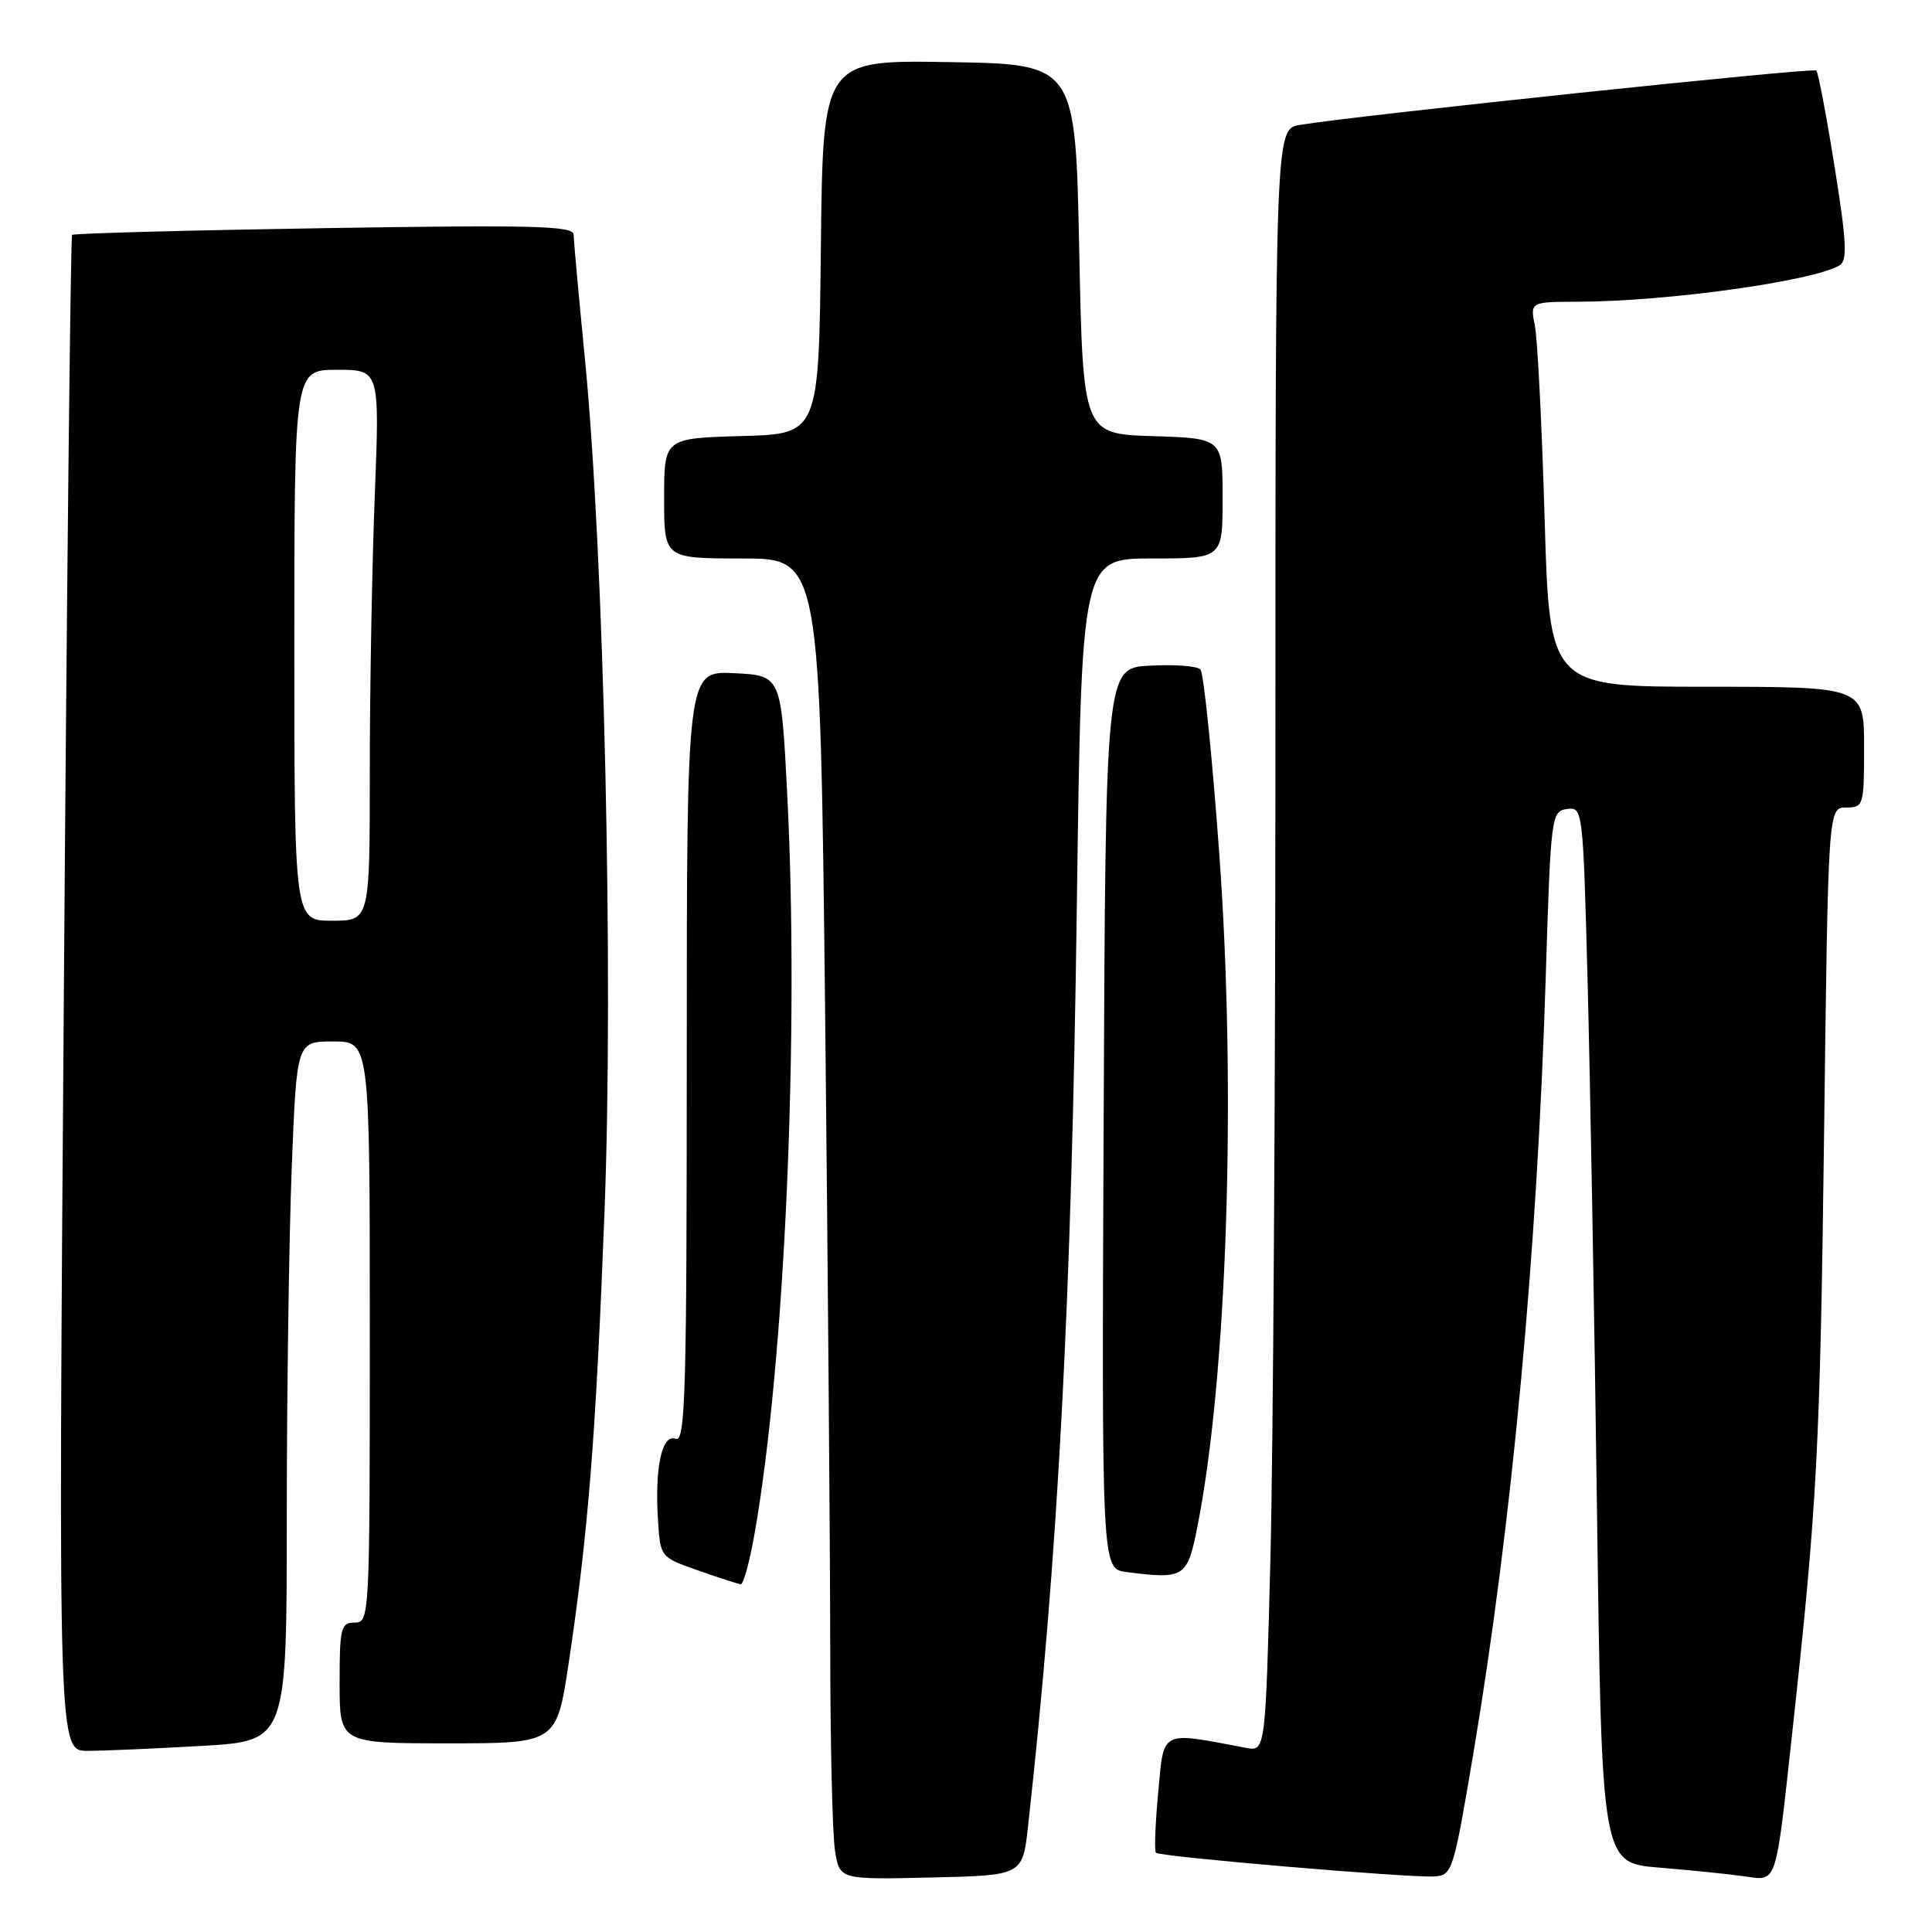 <?xml version="1.0" encoding="UTF-8" standalone="no"?>
<!DOCTYPE svg PUBLIC "-//W3C//DTD SVG 1.1//EN" "http://www.w3.org/Graphics/SVG/1.1/DTD/svg11.dtd" >
<svg xmlns="http://www.w3.org/2000/svg" xmlns:xlink="http://www.w3.org/1999/xlink" version="1.1" viewBox="0 0 256 256">
 <g >
 <path fill="currentColor"
d=" M 136.22 242.00 C 140.21 206.00 141.98 172.68 142.69 119.75 C 143.31 74.00 143.31 74.00 152.65 74.00 C 162.00 74.00 162.00 74.00 162.00 66.04 C 162.00 58.08 162.00 58.08 152.75 57.79 C 143.50 57.50 143.50 57.50 143.00 33.00 C 142.50 8.50 142.50 8.50 125.77 8.23 C 109.04 7.95 109.04 7.95 108.77 32.73 C 108.50 57.50 108.50 57.50 98.25 57.78 C 88.00 58.07 88.00 58.07 88.00 66.03 C 88.00 74.00 88.00 74.00 98.34 74.00 C 108.67 74.00 108.67 74.00 109.34 134.75 C 109.70 168.16 110.00 205.85 110.01 218.50 C 110.02 231.15 110.30 243.20 110.65 245.28 C 111.27 249.06 111.27 249.06 123.39 248.78 C 135.50 248.50 135.50 248.50 136.22 242.00 Z  M 195.20 232.50 C 200.33 202.01 203.68 166.20 204.82 129.41 C 205.48 108.08 205.56 107.49 207.63 107.20 C 209.73 106.90 209.76 107.17 210.37 130.20 C 210.70 143.01 211.27 174.50 211.61 200.18 C 212.24 246.85 212.24 246.85 219.87 247.47 C 224.07 247.82 229.14 248.33 231.15 248.62 C 235.52 249.24 235.24 250.09 237.49 229.50 C 240.78 199.44 241.17 192.09 241.70 150.25 C 242.24 107.00 242.24 107.00 244.62 107.00 C 246.93 107.00 247.00 106.76 247.00 99.00 C 247.00 91.00 247.00 91.00 226.16 91.00 C 205.32 91.00 205.32 91.00 204.67 68.67 C 204.31 56.39 203.73 44.92 203.38 43.17 C 202.75 40.00 202.75 40.00 209.12 39.98 C 220.95 39.95 240.42 37.23 243.78 35.14 C 244.81 34.50 244.67 31.92 243.09 22.07 C 242.01 15.31 240.92 9.59 240.67 9.34 C 240.26 8.93 179.65 15.31 172.25 16.55 C 169.00 17.09 169.00 17.09 169.00 98.88 C 169.00 143.87 168.70 192.24 168.34 206.38 C 167.68 232.09 167.68 232.09 165.09 231.60 C 153.64 229.43 154.25 229.12 153.47 237.47 C 153.08 241.66 152.94 245.28 153.17 245.50 C 153.69 246.03 186.62 248.83 190.00 248.64 C 192.44 248.50 192.57 248.09 195.20 232.50 Z  M 26.75 231.34 C 38.00 230.69 38.00 230.69 38.00 201.01 C 38.00 184.68 38.30 163.82 38.66 154.66 C 39.31 138.00 39.31 138.00 44.16 138.00 C 49.00 138.00 49.00 138.00 49.00 176.50 C 49.00 214.33 48.97 215.00 47.00 215.00 C 45.17 215.00 45.00 215.67 45.00 223.00 C 45.00 231.00 45.00 231.00 59.38 231.00 C 73.76 231.00 73.76 231.00 75.37 220.25 C 77.96 202.92 78.96 190.23 80.10 160.57 C 81.32 129.12 80.03 73.29 77.50 47.50 C 76.69 39.25 76.02 31.87 76.01 31.10 C 76.00 29.92 70.83 29.79 42.95 30.23 C 24.78 30.52 9.75 30.92 9.55 31.13 C 9.36 31.33 8.86 76.61 8.46 131.75 C 7.72 232.00 7.72 232.00 11.61 232.00 C 13.75 231.99 20.56 231.70 26.75 231.34 Z  M 99.98 203.25 C 104.02 180.32 105.94 136.72 104.30 105.00 C 103.50 89.50 103.50 89.50 97.25 89.20 C 91.00 88.90 91.00 88.90 91.00 140.06 C 91.00 184.55 90.81 191.14 89.54 190.65 C 87.71 189.95 86.74 194.43 87.19 201.42 C 87.50 206.34 87.50 206.34 92.50 208.09 C 95.25 209.06 97.79 209.88 98.15 209.92 C 98.50 209.97 99.33 206.96 99.98 203.25 Z  M 158.62 202.50 C 162.62 182.50 163.86 144.60 161.55 113.00 C 160.61 100.07 159.49 89.14 159.06 88.70 C 158.64 88.25 155.64 88.03 152.40 88.20 C 146.50 88.50 146.50 88.50 146.24 148.19 C 145.98 207.87 145.98 207.87 149.24 208.30 C 156.89 209.29 157.32 209.03 158.62 202.50 Z  M 39.00 85.50 C 39.00 49.00 39.00 49.00 44.66 49.00 C 50.31 49.00 50.31 49.00 49.66 65.66 C 49.30 74.82 49.00 91.25 49.00 102.16 C 49.00 122.00 49.00 122.00 44.00 122.00 C 39.00 122.00 39.00 122.00 39.00 85.50 Z "/>
</g>
</svg>